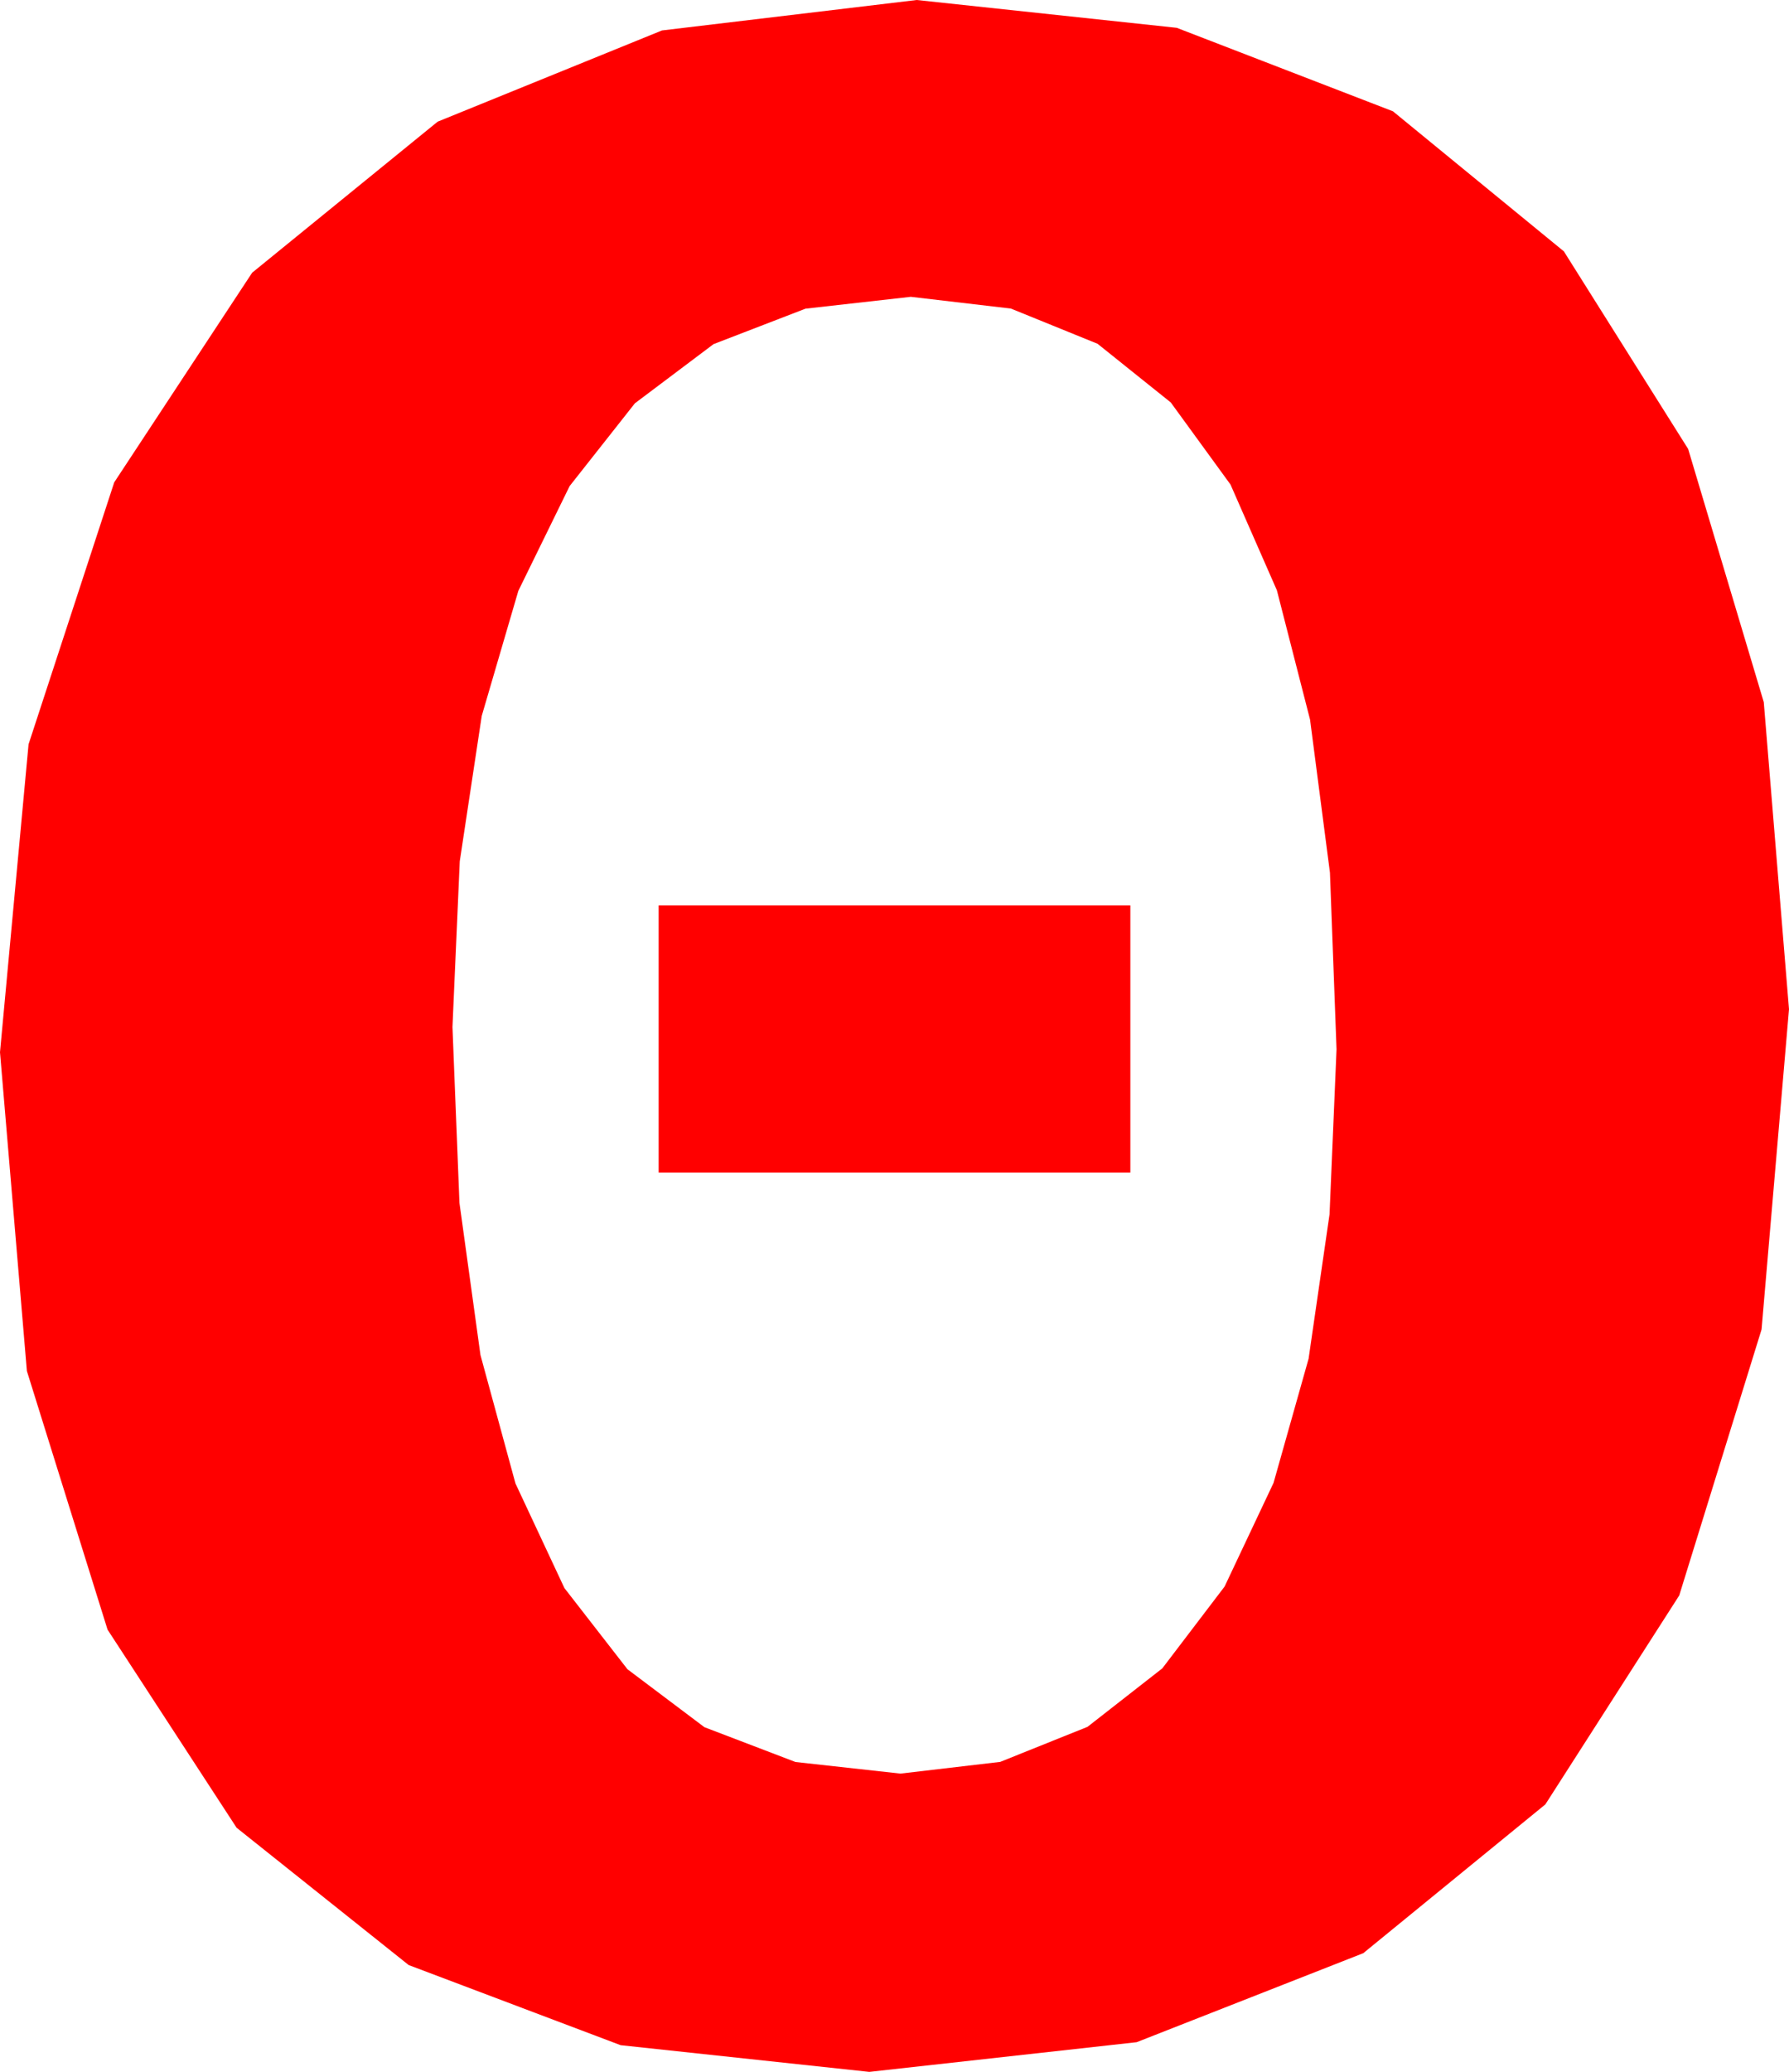 <?xml version="1.0" encoding="utf-8"?>
<!DOCTYPE svg PUBLIC "-//W3C//DTD SVG 1.1//EN" "http://www.w3.org/Graphics/SVG/1.1/DTD/svg11.dtd">
<svg width="35.332" height="40.898" xmlns="http://www.w3.org/2000/svg" xmlns:xlink="http://www.w3.org/1999/xlink" xmlns:xml="http://www.w3.org/XML/1998/namespace" version="1.1">
  <g>
    <g>
      <path style="fill:#FF0000;fill-opacity:1" d="M13.008,17.871L22.324,17.871 22.324,23.145 13.008,23.145 13.008,17.871z M17.988,5.859L15.908,6.093 14.092,6.793 12.539,7.961 11.25,9.595 10.237,11.663 9.514,14.132 9.08,17.002 8.936,20.273 9.074,23.745 9.489,26.748 10.18,29.282 11.147,31.348 12.392,32.95 13.912,34.094 15.71,34.781 17.783,35.01 19.754,34.779 21.478,34.087 22.955,32.933 24.185,31.318 25.152,29.271 25.844,26.821 26.258,23.969 26.396,20.713 26.266,17.226 25.873,14.205 25.218,11.652 24.302,9.565 23.122,7.944 21.676,6.786 19.965,6.091 17.988,5.859z M18.105,0L23.24,0.549 27.51,2.197 30.886,4.962 33.34,8.862 34.834,13.861 35.332,19.922 34.79,26.243 33.164,31.494 30.52,35.618 26.924,38.555 22.449,40.312 17.168,40.898 12.257,40.371 8.071,38.789 4.673,36.079 2.124,32.168 0.531,27.063 0,20.771 0.564,14.692 2.256,9.521 4.98,5.383 8.643,2.402 13.074,0.601 18.105,0z" />
    </g>
  </g>
</svg>